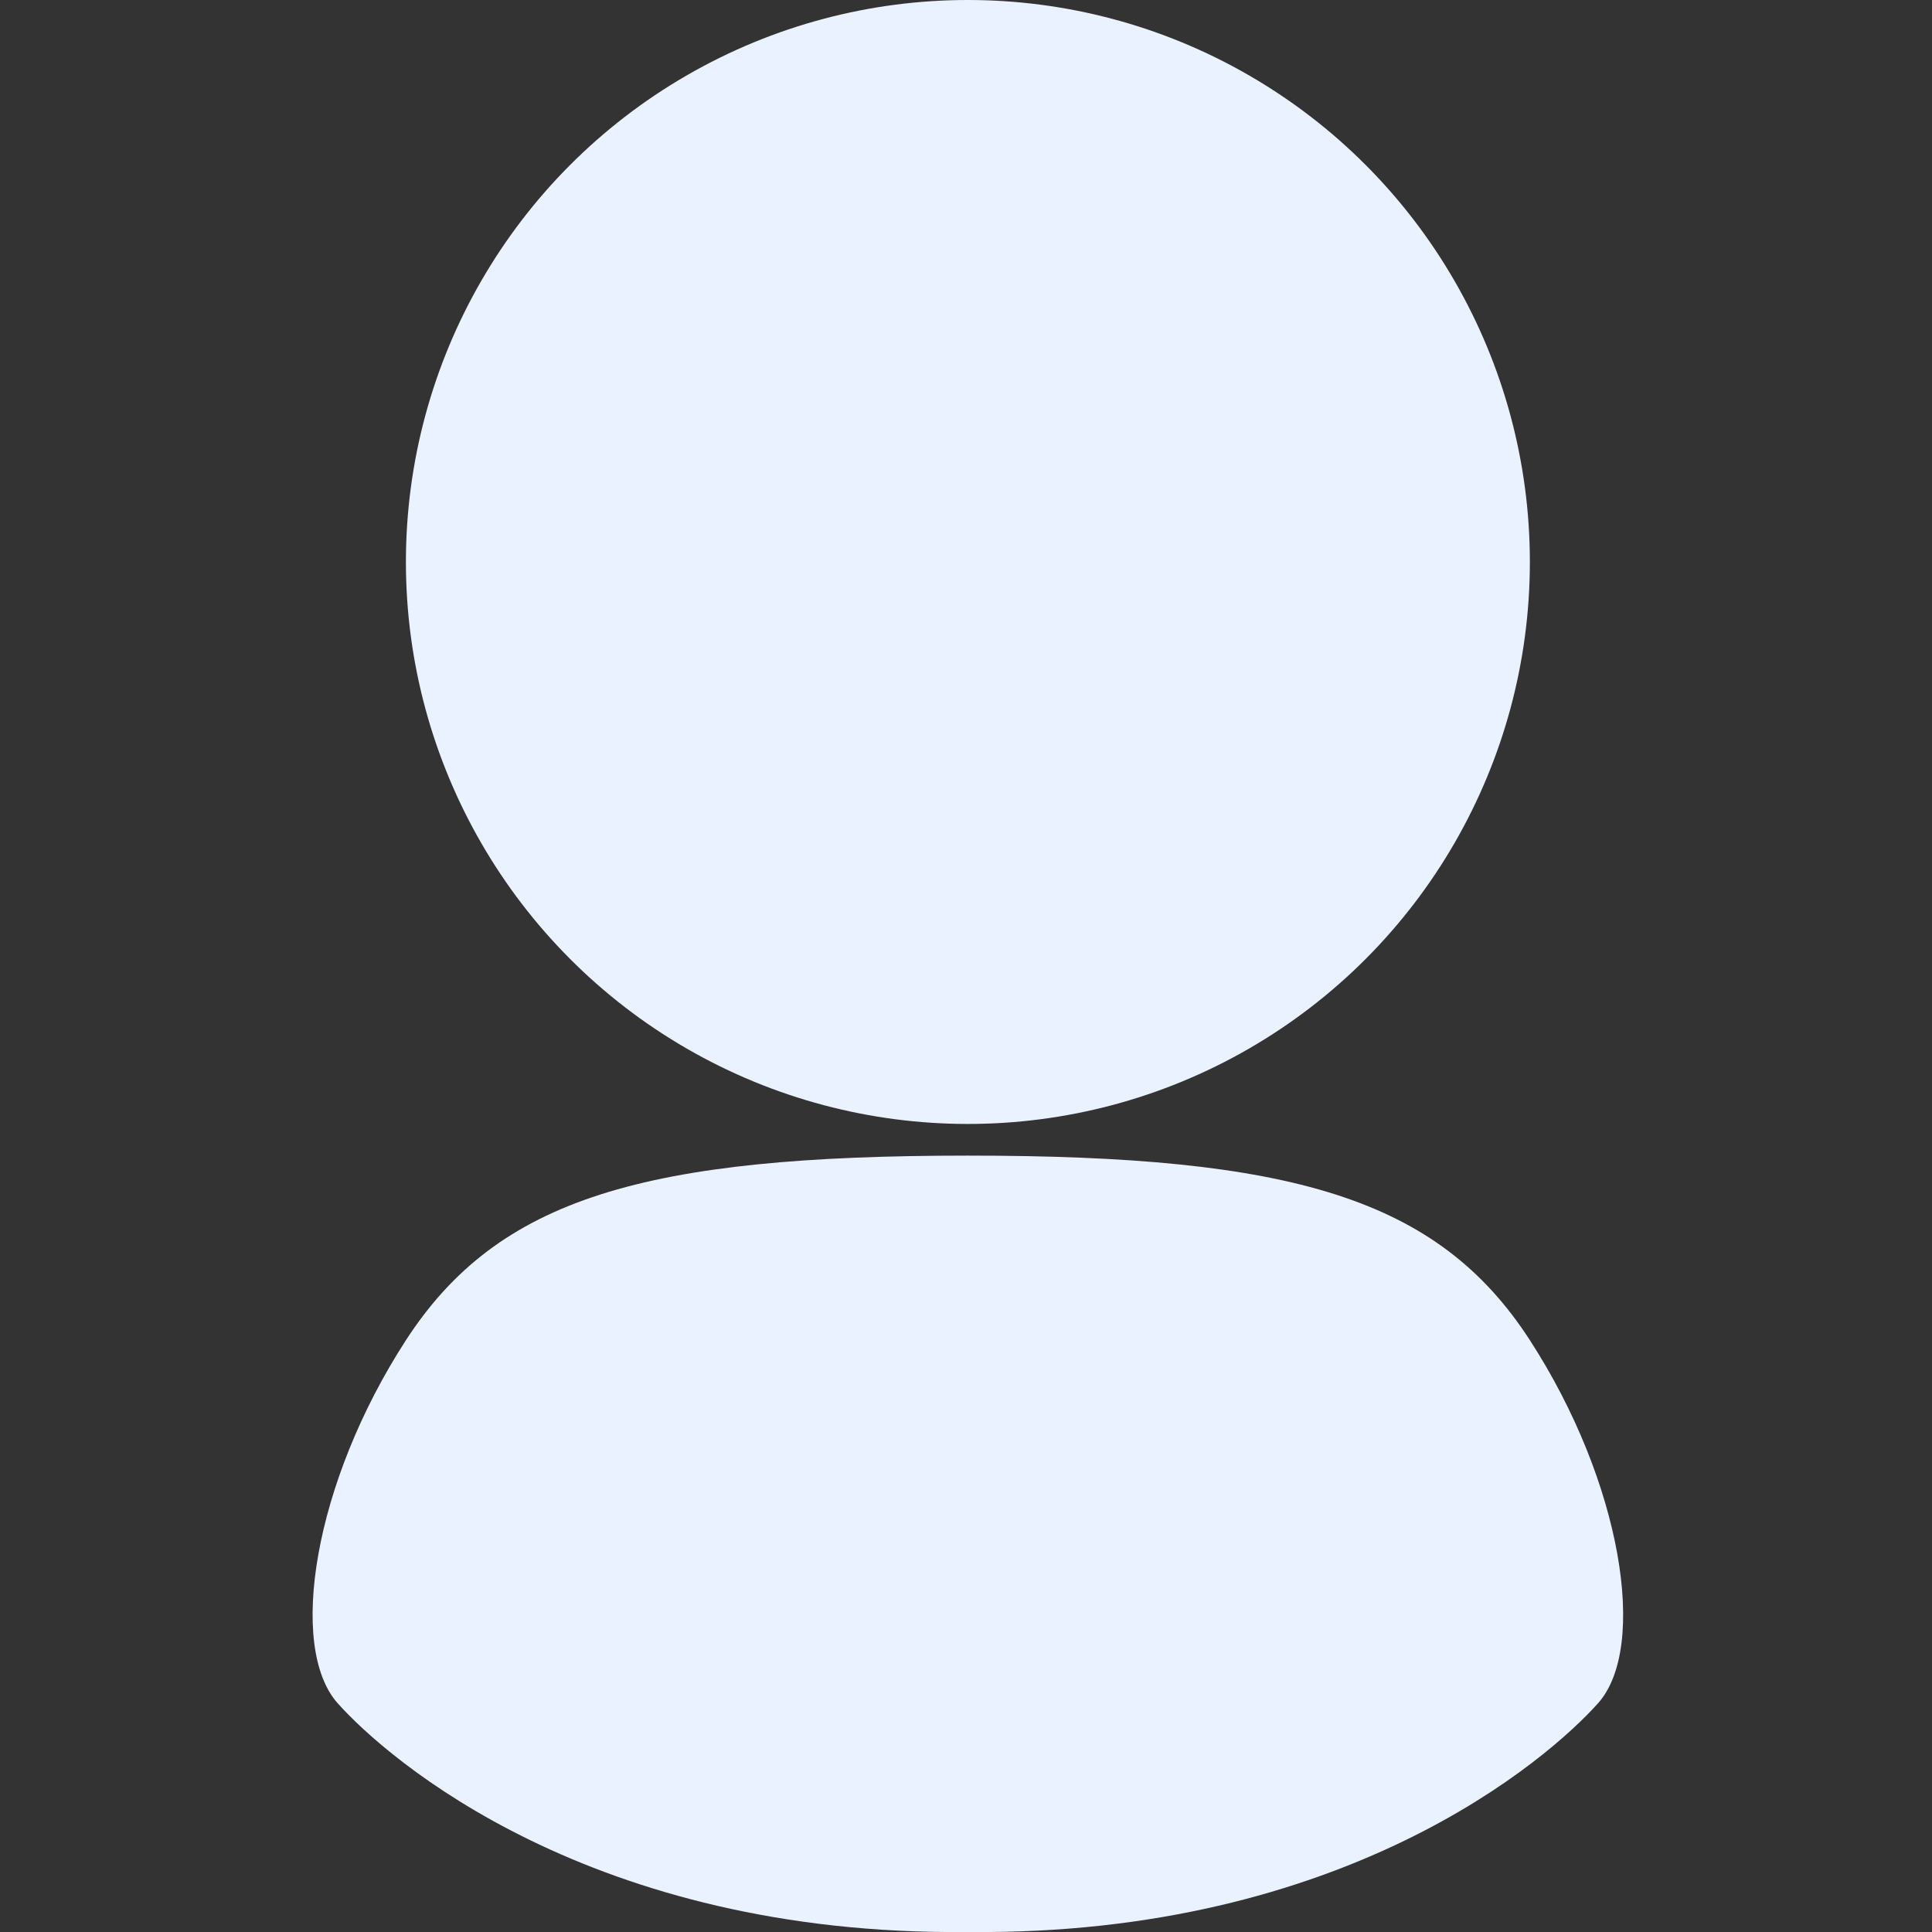 <svg id="Layer_1" data-name="Layer 1" xmlns="http://www.w3.org/2000/svg" viewBox="0 0 1024 1024">
	<rect x="0" y="0" width="1024" height="1024" fill="#333333" stroke="none"/>
	<defs>
		<style>.cls-1{fill:#EBF2FF;}</style>
	</defs>
	<circle class="cls-1" cx="513" cy="297.86" r="297.86"/>
	<path class="cls-1"
		  d="M847,902.75C820.42,932.53,712.74,1026.09,513,1024c-199.74,2.13-307.41-91.43-334-121.21s-12.76-117,36.14-192.44S341.67,612.5,513,612.5s249,22.33,297.86,97.81S873.58,873,847,902.75Z"/>
</svg>